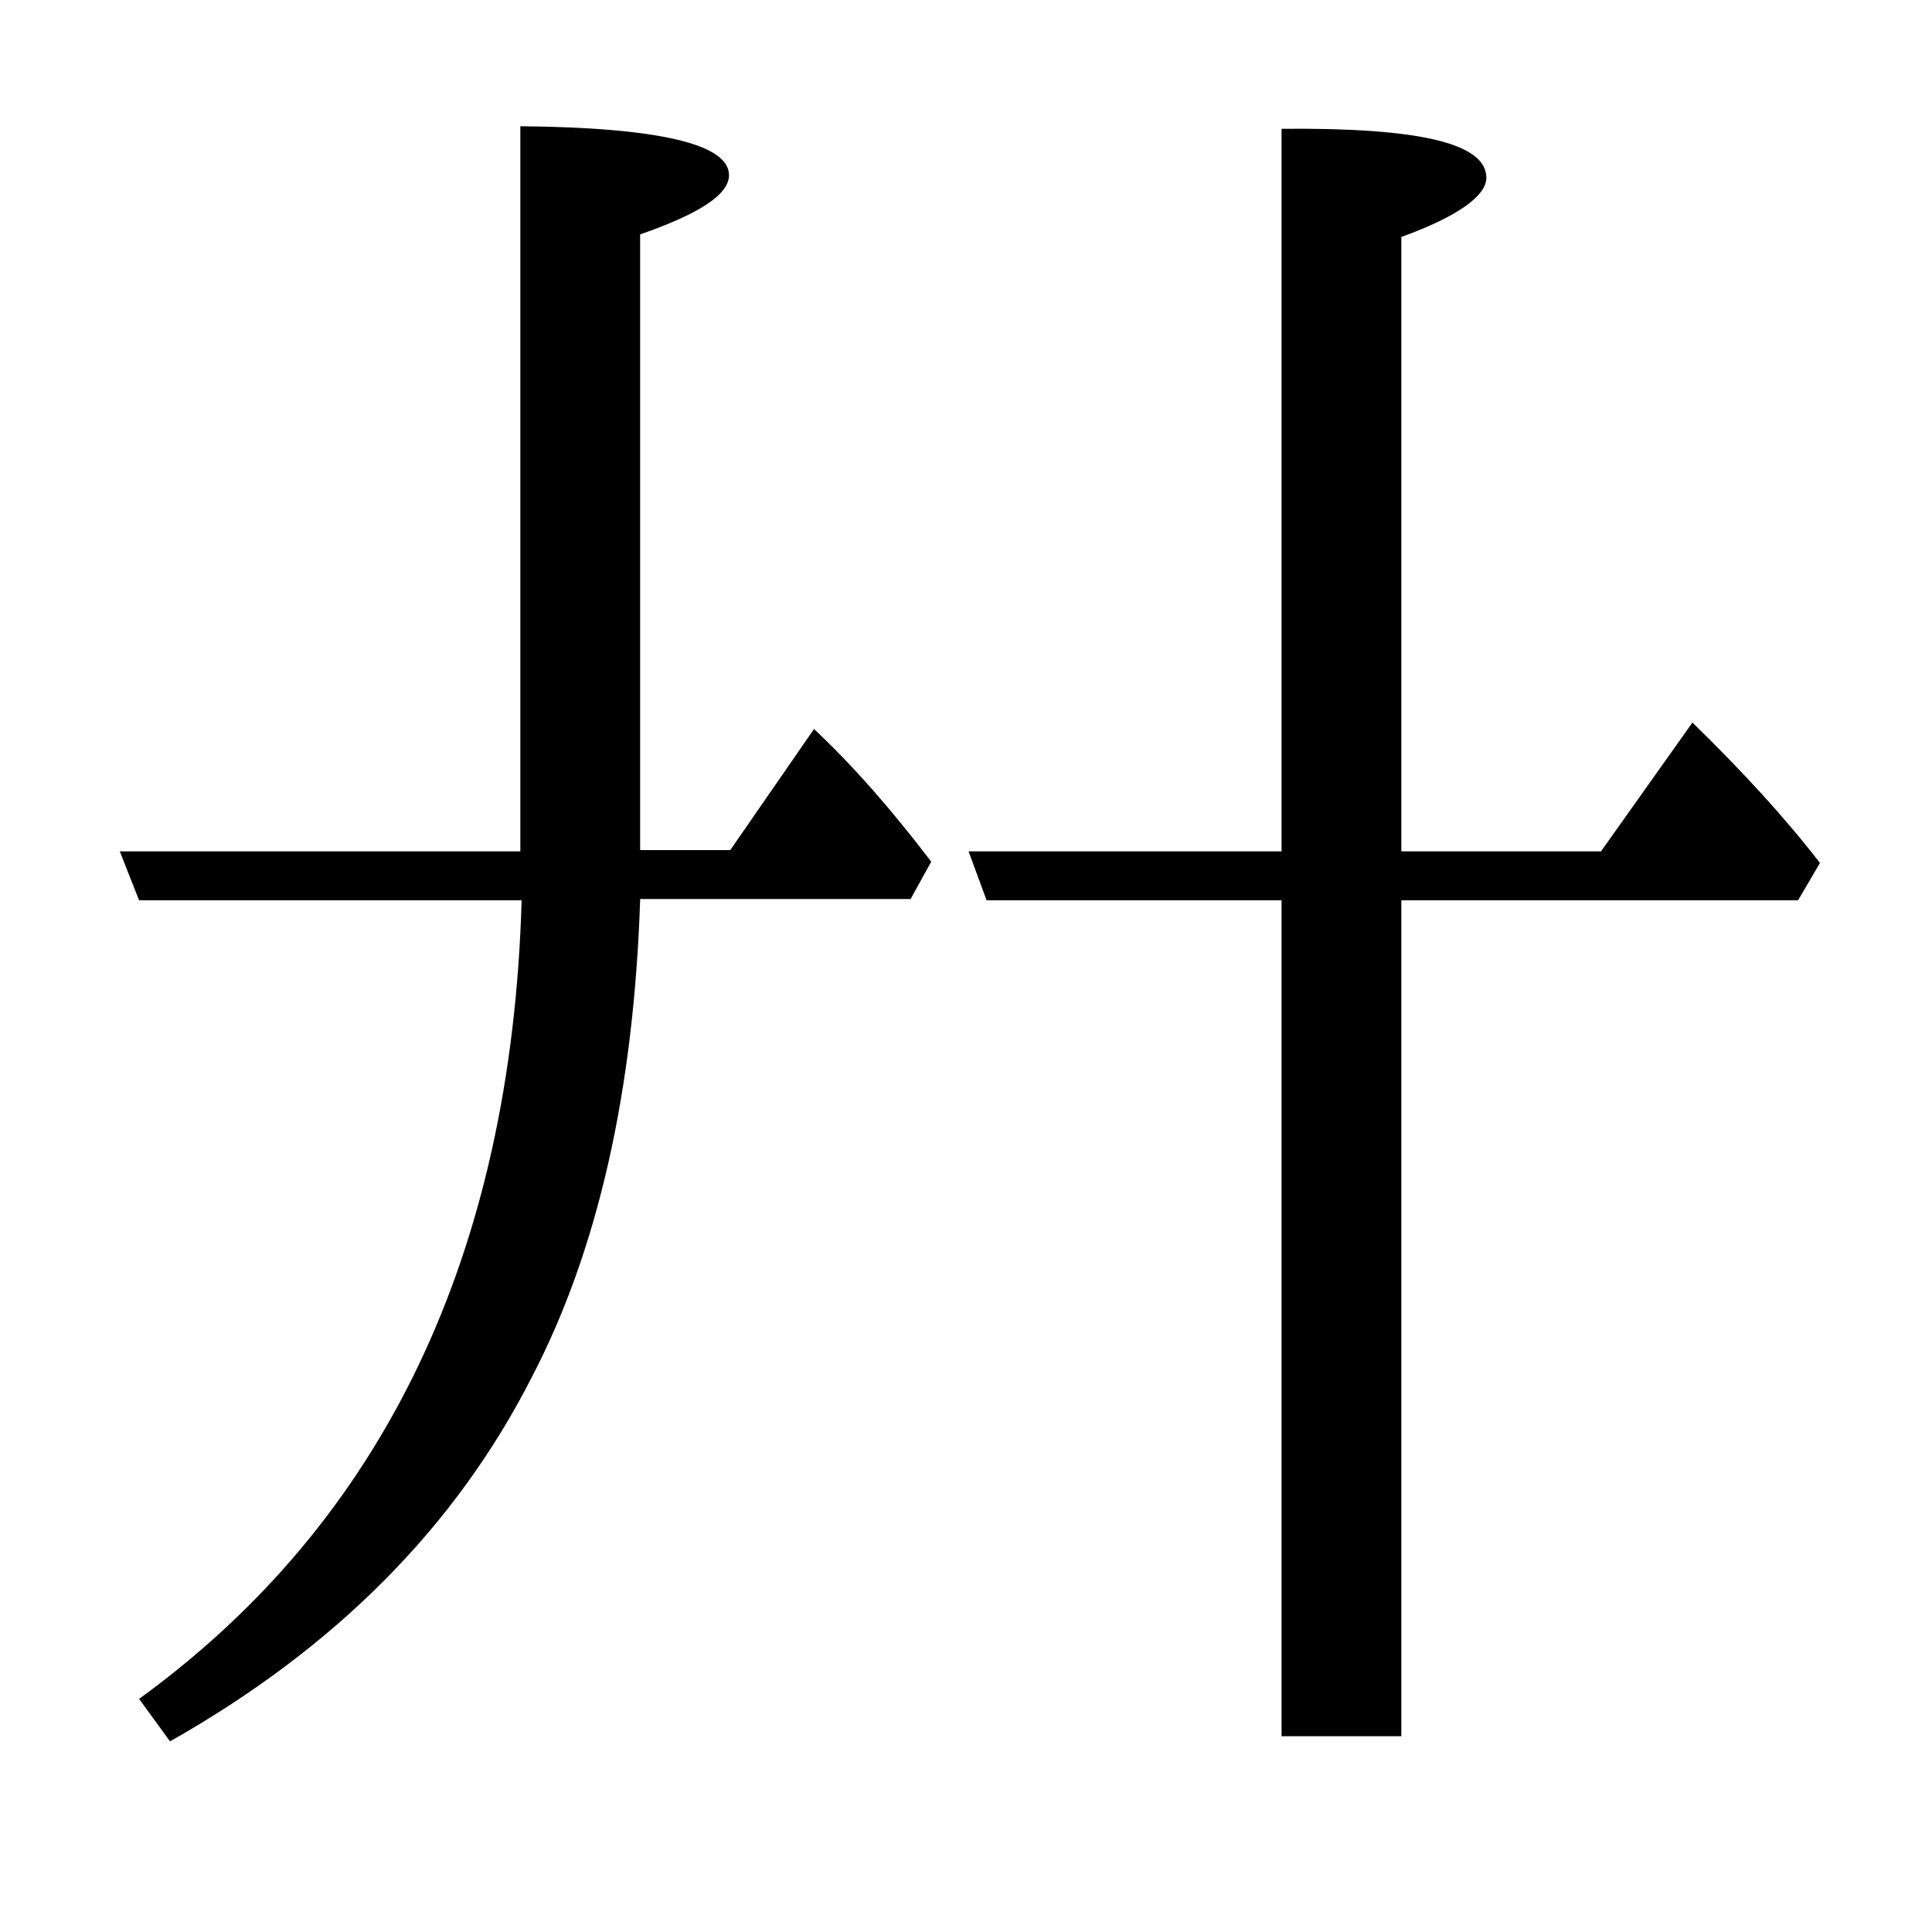 <?xml version="1.0" encoding="utf-8"?>
<!-- Generator: Adobe Illustrator 19.0.0, SVG Export Plug-In . SVG Version: 6.00 Build 0)  -->
<svg version="1.1" id="圖層_1" xmlns="http://www.w3.org/2000/svg" xmlns:xlink="http://www.w3.org/1999/xlink" x="0px" y="0px"
	 viewBox="45 -33.8 150 150" style="enable-background:new 45 -33.8 150 150;" xml:space="preserve">
<style type="text/css">
	.st0{enable-background:new    ;}
</style>
<g class="st0">
	<path d="M94.7,36.1c-0.5,14.9-3.3,27.2-8.4,37c-5.9,11.6-15.2,21-28.1,28.3l-2.4-3.3c19-13.8,28.9-34.5,29.7-62H55.8l-1.5-3.8h31.1
		V-24c10.8,0.1,16.2,1.4,16.2,3.8c0,1.5-2.3,3-6.9,4.6v47.8h7l6.5-9.4c3.2,3,6.2,6.5,9.1,10.3l-1.6,2.9H94.7z M144.5,32.3v-56.1
		c10.6-0.1,15.9,1.1,15.9,3.8c0,1.4-2.2,3-6.6,4.6v47.7h15.5l7.1-10c3.9,3.8,7.2,7.4,9.9,10.9l-1.7,2.9h-30.8V101h-9.3V36.1h-22.9
		l-1.4-3.8H144.5z"/>
</g>
</svg>

